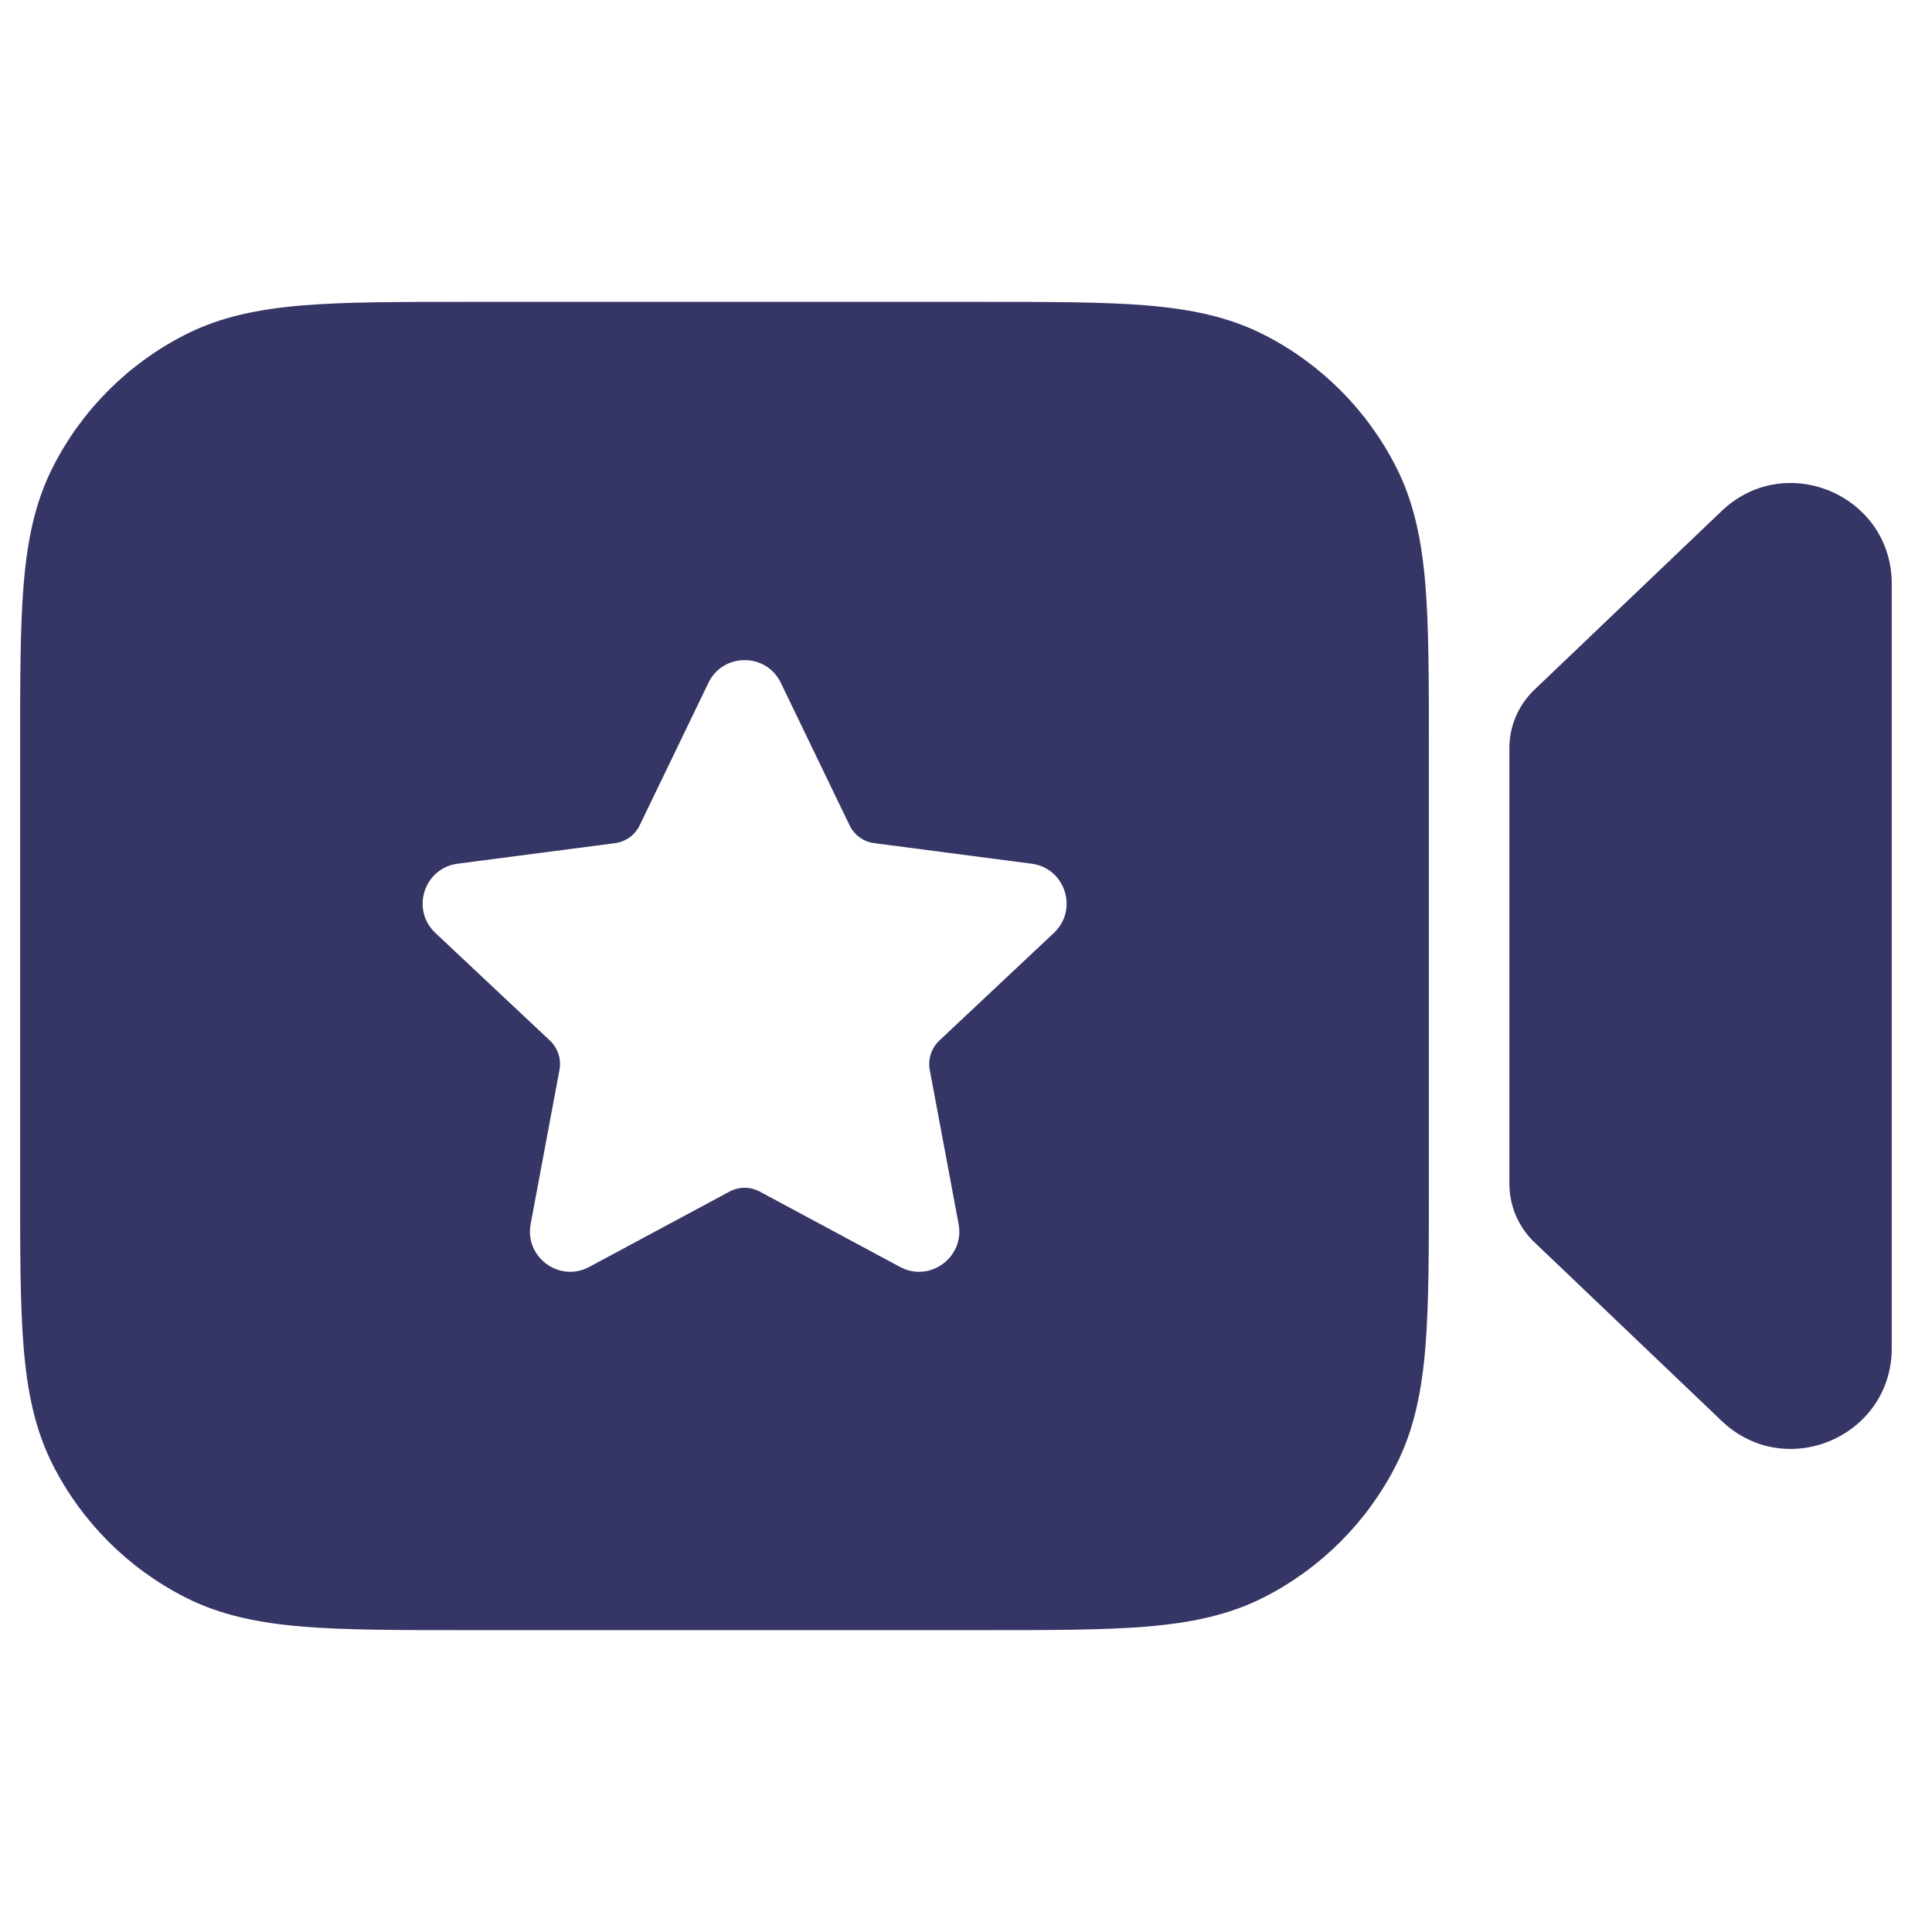 <svg width="24" height="24" viewBox="0 0 24 24" fill="none" xmlns="http://www.w3.org/2000/svg">
<path fill-rule="evenodd" clip-rule="evenodd" d="M12.232 3.75H5.768C4.955 3.75 4.299 3.75 3.769 3.793C3.222 3.838 2.742 3.932 2.298 4.159C1.592 4.518 1.018 5.092 0.659 5.798C0.432 6.242 0.338 6.722 0.293 7.269C0.25 7.799 0.25 8.455 0.25 9.268V14.732C0.25 15.545 0.25 16.201 0.293 16.732C0.338 17.278 0.432 17.758 0.659 18.203C1.018 18.908 1.592 19.482 2.298 19.841C2.742 20.068 3.222 20.162 3.769 20.207C4.299 20.25 4.955 20.25 5.768 20.25H12.232C13.045 20.25 13.701 20.25 14.232 20.207C14.778 20.162 15.258 20.068 15.703 19.841C16.408 19.482 16.982 18.908 17.341 18.203C17.568 17.758 17.662 17.278 17.707 16.732C17.75 16.201 17.75 15.545 17.75 14.732V9.268C17.75 8.455 17.75 7.799 17.707 7.269C17.662 6.722 17.568 6.242 17.341 5.798C16.982 5.092 16.408 4.518 15.703 4.159C15.258 3.932 14.778 3.838 14.232 3.793C13.701 3.75 13.045 3.75 12.232 3.75ZM9.7 8.483C9.519 8.106 8.981 8.106 8.8 8.483L7.947 10.251C7.889 10.373 7.773 10.457 7.639 10.474L5.686 10.729C5.267 10.783 5.101 11.3 5.408 11.589L6.831 12.926C6.93 13.019 6.975 13.157 6.95 13.291L6.592 15.205C6.515 15.618 6.95 15.937 7.32 15.738L9.061 14.803C9.179 14.739 9.321 14.739 9.439 14.803L11.18 15.738C11.55 15.937 11.985 15.618 11.908 15.205L11.55 13.291C11.525 13.157 11.57 13.019 11.669 12.926L13.092 11.589C13.399 11.3 13.233 10.783 12.814 10.729L10.861 10.474C10.727 10.457 10.611 10.373 10.553 10.251L9.7 8.483Z" fill="#353566"/>
<path d="M19.059 15.43C18.862 15.241 18.75 14.979 18.75 14.706V9.293C18.75 9.02 18.862 8.759 19.059 8.57L21.387 6.348C22.182 5.589 23.5 6.153 23.5 7.252V16.747C23.5 17.847 22.182 18.41 21.387 17.651L19.059 15.43Z" fill="#353566"/>
</svg>
